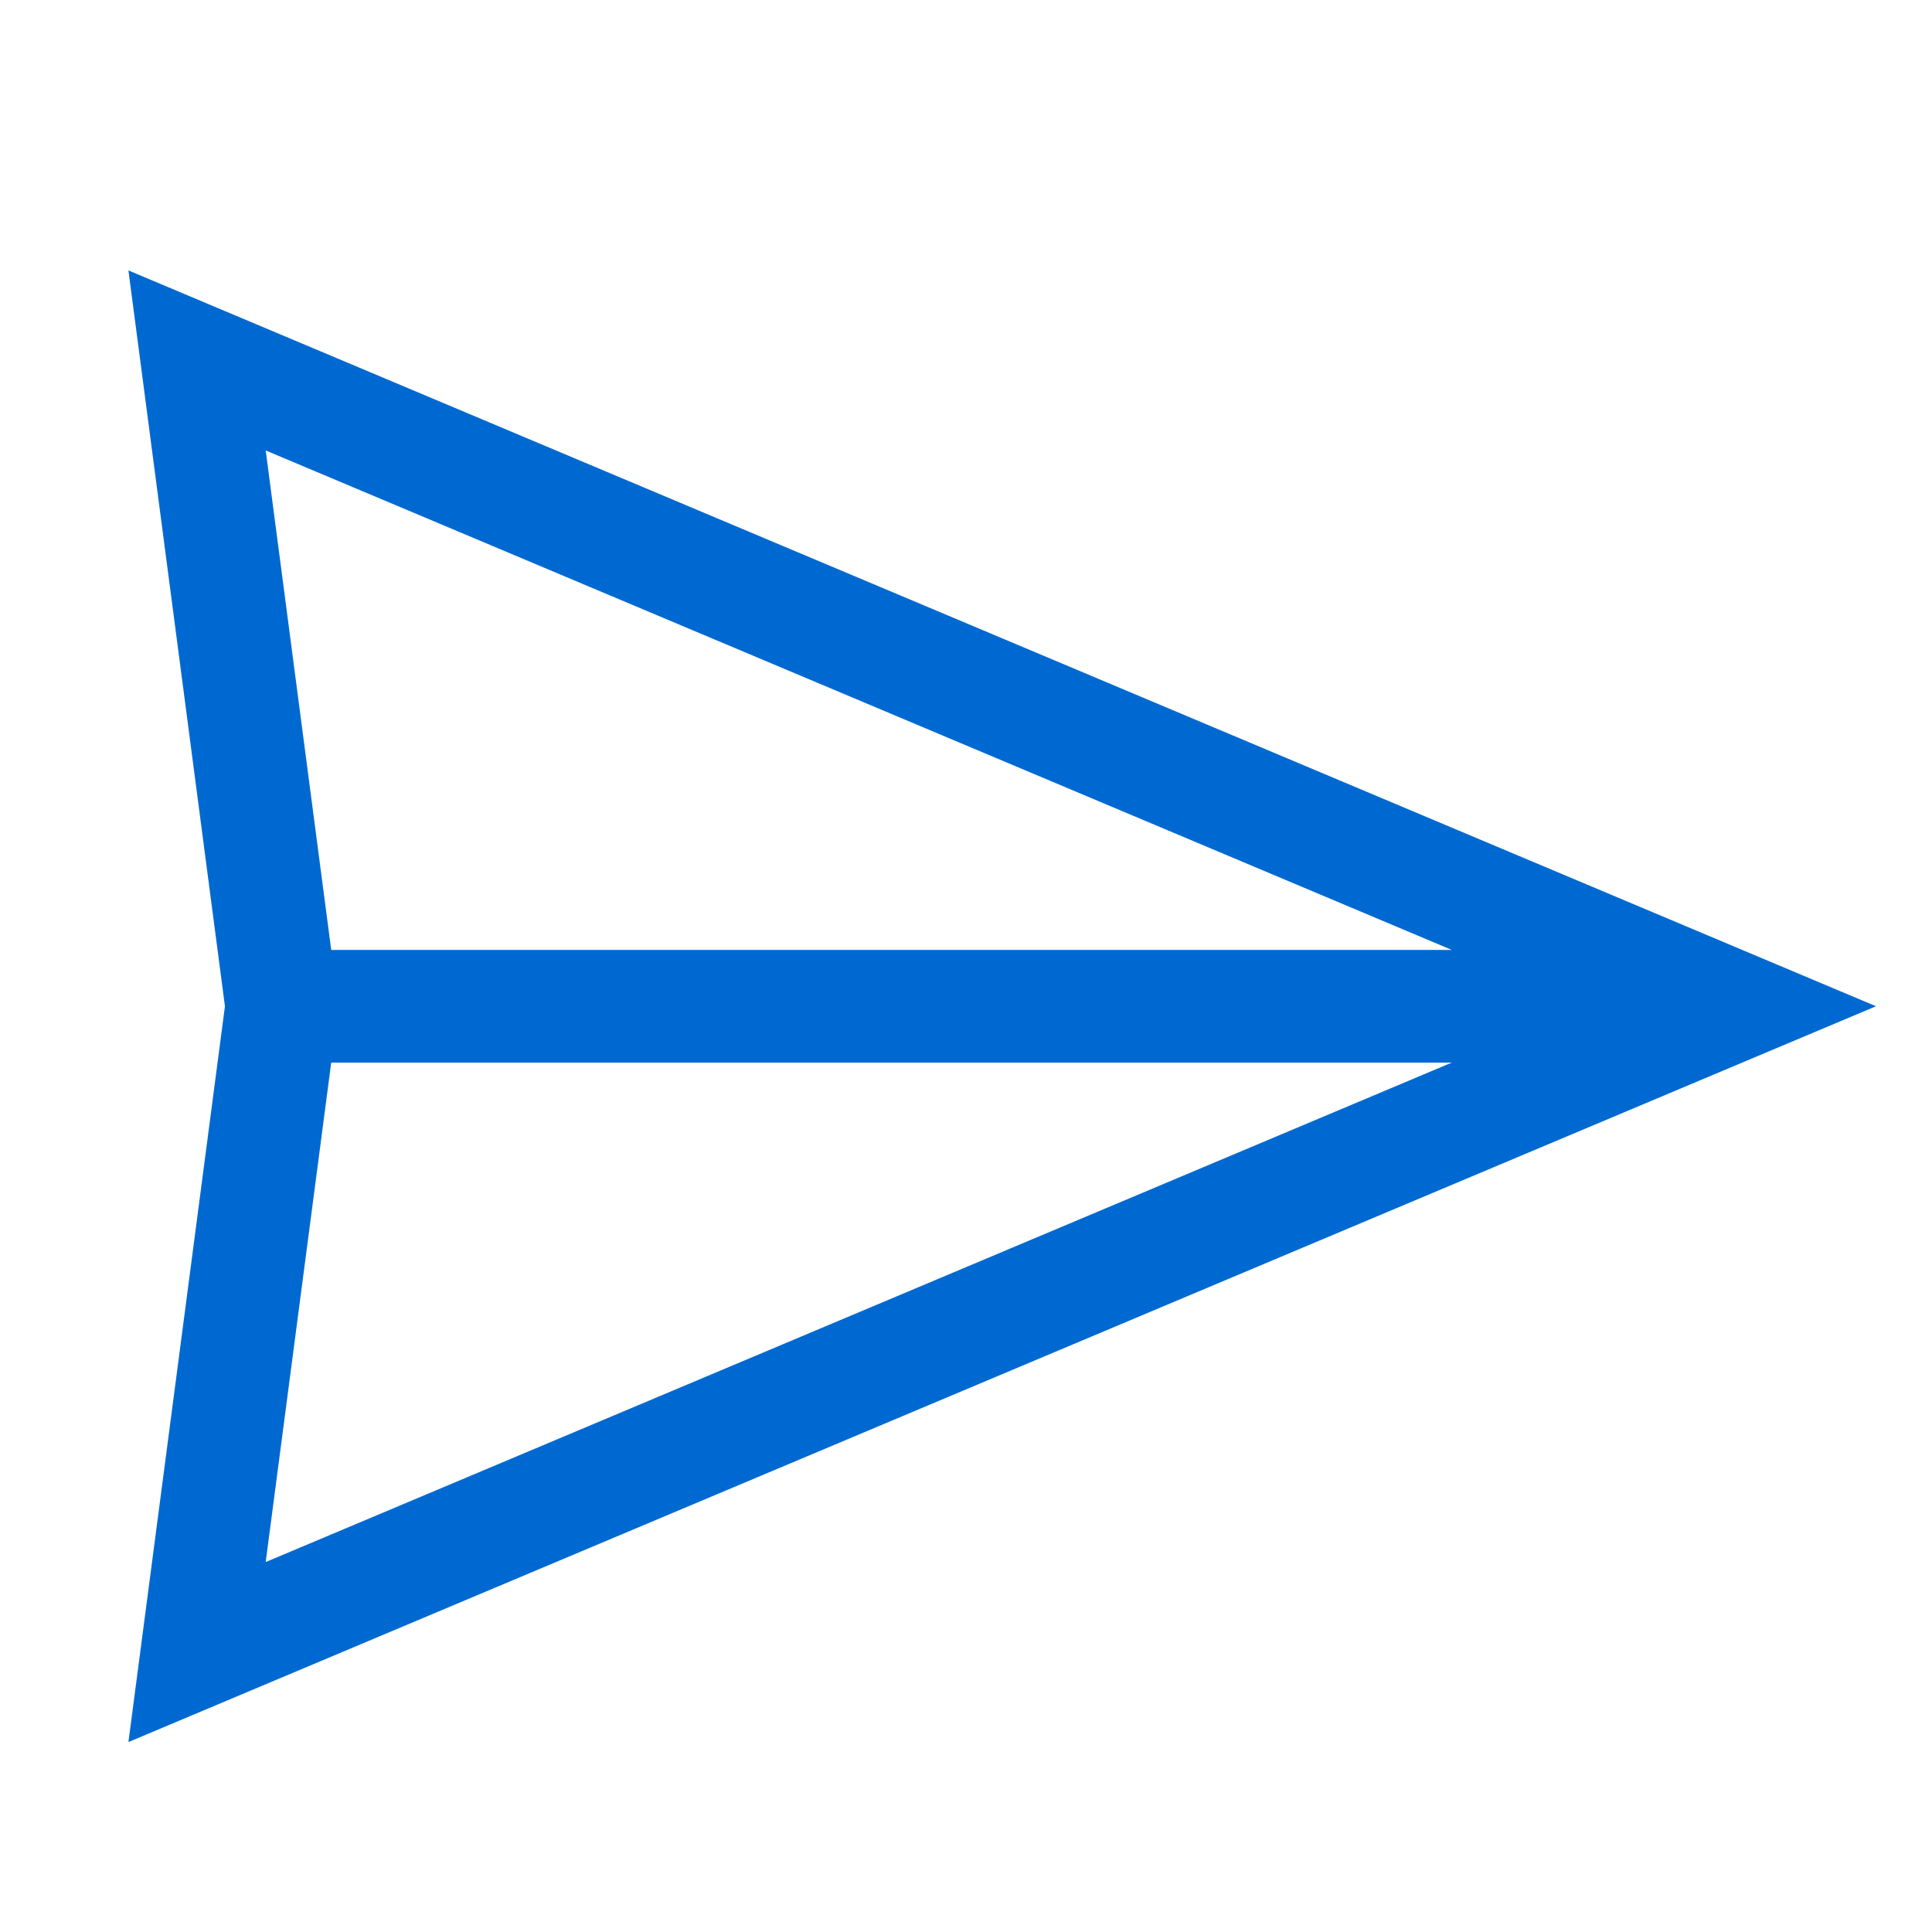 <svg width="800px" height="800px" viewBox="0 0 24 24" xmlns="http://www.w3.org/2000/svg">
  <path d="M2.996 12.5l-1.157 8.821 20.95-8.821-20.95-8.821zm16.028-.5H3.939l-.882-6.724zM3.939 13h15.085L3.057 19.724z" fill="#0069d1" stroke="#0069d1" stroke-width="0.4"/>
  <path fill="none" d="M0 0h24v24H0z" />
</svg>
